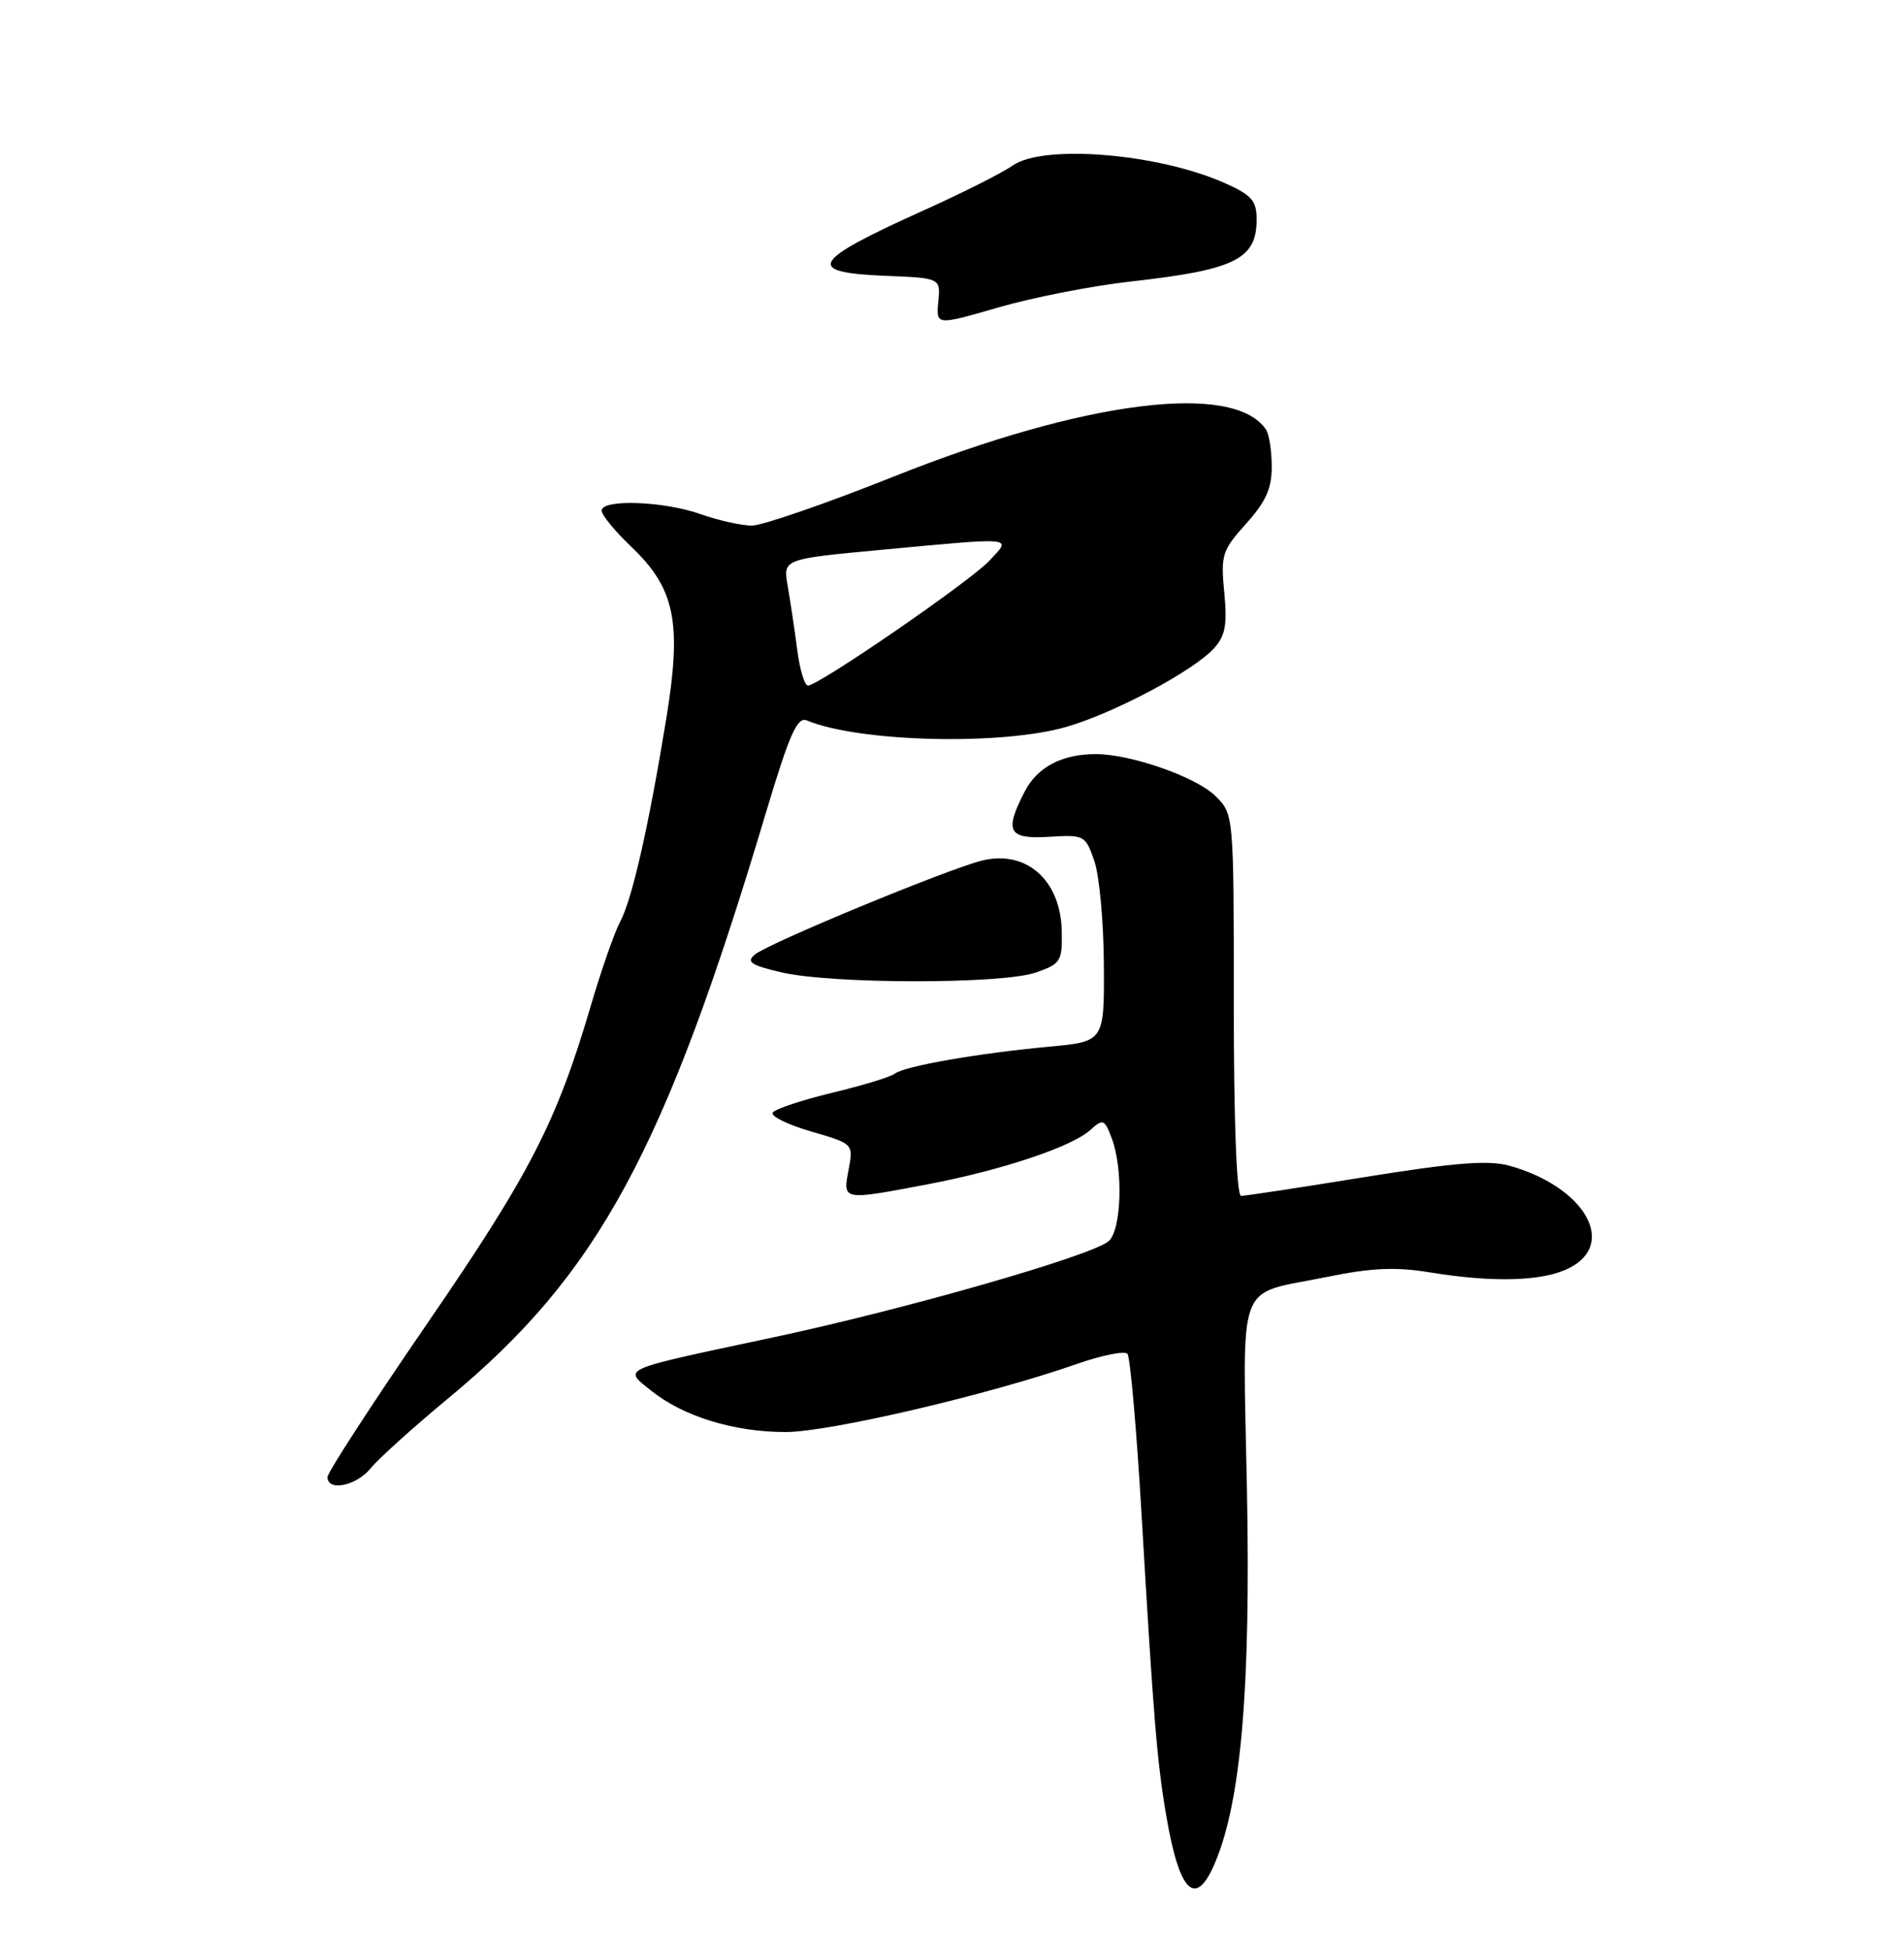 <?xml version="1.0" encoding="UTF-8" standalone="no"?>
<!DOCTYPE svg PUBLIC "-//W3C//DTD SVG 1.1//EN" "http://www.w3.org/Graphics/SVG/1.1/DTD/svg11.dtd" >
<svg xmlns="http://www.w3.org/2000/svg" xmlns:xlink="http://www.w3.org/1999/xlink" version="1.1" viewBox="0 0 250 256">
 <g >
 <path fill="currentColor"
d=" M 159.58 244.45 C 162.96 236.37 164.22 221.58 163.73 195.72 C 163.19 167.27 162.13 170.12 174.17 167.65 C 180.02 166.45 183.22 166.30 187.67 167.03 C 196.16 168.42 202.68 168.22 206.11 166.44 C 212.38 163.20 207.96 155.74 198.16 153.03 C 195.43 152.28 191.00 152.63 179.25 154.52 C 170.82 155.89 163.48 157.00 162.96 157.00 C 162.37 157.00 162.00 147.22 162.00 131.95 C 162.00 106.91 162.00 106.91 159.62 104.53 C 157.11 102.02 148.52 99.00 143.88 99.00 C 139.44 99.00 136.21 100.70 134.55 103.91 C 131.83 109.16 132.38 110.19 137.75 109.86 C 142.37 109.57 142.53 109.66 143.69 113.03 C 144.35 114.94 144.91 121.05 144.94 126.62 C 145.00 136.74 145.00 136.74 137.75 137.41 C 128.40 138.28 118.77 139.96 117.50 140.95 C 116.95 141.38 113.23 142.51 109.24 143.47 C 105.25 144.43 101.75 145.60 101.46 146.07 C 101.17 146.54 103.43 147.65 106.49 148.54 C 112.06 150.16 112.06 150.16 111.42 153.58 C 110.66 157.63 110.55 157.61 121.79 155.48 C 131.49 153.64 140.72 150.56 143.15 148.36 C 144.83 146.84 145.02 146.91 145.97 149.43 C 147.51 153.47 147.26 161.54 145.55 162.96 C 143.21 164.90 118.75 171.91 101.50 175.58 C 81.06 179.93 81.81 179.60 85.50 182.57 C 89.71 185.95 96.36 188.00 103.14 188.00 C 108.90 188.00 129.80 183.12 141.44 179.05 C 144.71 177.91 147.67 177.32 148.04 177.74 C 148.40 178.16 149.24 187.72 149.90 199.00 C 151.47 225.78 151.92 231.30 153.15 238.47 C 154.88 248.59 157.02 250.58 159.58 244.45 Z  M 48.68 192.75 C 49.68 191.51 54.28 187.36 58.91 183.53 C 78.55 167.26 87.29 151.13 100.56 106.72 C 103.67 96.34 104.68 94.06 105.94 94.58 C 112.81 97.44 131.56 97.90 140.07 95.41 C 146.40 93.57 156.74 88.05 159.41 85.10 C 160.89 83.47 161.16 82.00 160.75 77.78 C 160.27 72.86 160.47 72.24 163.62 68.75 C 166.20 65.88 167.00 64.11 166.98 61.25 C 166.98 59.19 166.64 57.00 166.23 56.40 C 162.03 50.10 142.40 52.57 117.36 62.56 C 108.48 66.10 100.10 69.00 98.73 69.00 C 97.37 69.00 94.34 68.33 92.00 67.50 C 87.13 65.78 79.00 65.49 79.00 67.04 C 79.00 67.61 80.75 69.75 82.90 71.79 C 88.65 77.27 89.55 81.72 87.48 94.37 C 85.16 108.55 83.00 118.07 81.43 121.00 C 80.69 122.38 78.96 127.33 77.58 132.02 C 73.08 147.31 69.60 154.09 56.16 173.66 C 48.92 184.20 43.00 193.32 43.00 193.91 C 43.00 195.85 46.80 195.07 48.68 192.75 Z  M 136.00 127.68 C 139.28 126.54 139.49 126.20 139.41 122.24 C 139.28 115.54 134.75 111.54 128.93 112.98 C 124.39 114.11 100.93 123.81 99.11 125.32 C 97.95 126.28 98.60 126.72 102.59 127.65 C 109.17 129.20 131.55 129.22 136.00 127.68 Z  M 148.38 36.97 C 162.20 35.42 165.00 34.04 165.00 28.79 C 165.00 26.34 164.34 25.60 160.74 24.00 C 152.00 20.14 137.00 18.91 132.97 21.73 C 131.61 22.69 126.31 25.36 121.19 27.66 C 106.46 34.30 105.61 35.77 116.25 36.21 C 123.50 36.50 123.50 36.50 123.20 39.61 C 122.91 42.73 122.91 42.73 131.09 40.36 C 135.58 39.06 143.37 37.53 148.38 36.97 Z  M 104.67 85.25 C 104.33 82.64 103.77 78.90 103.43 76.94 C 102.80 73.39 102.80 73.39 115.65 72.19 C 133.57 70.52 132.86 70.45 129.92 73.60 C 127.40 76.31 107.50 90.00 106.09 90.00 C 105.64 90.00 105.00 87.86 104.67 85.25 Z "/>
</g>
</svg>